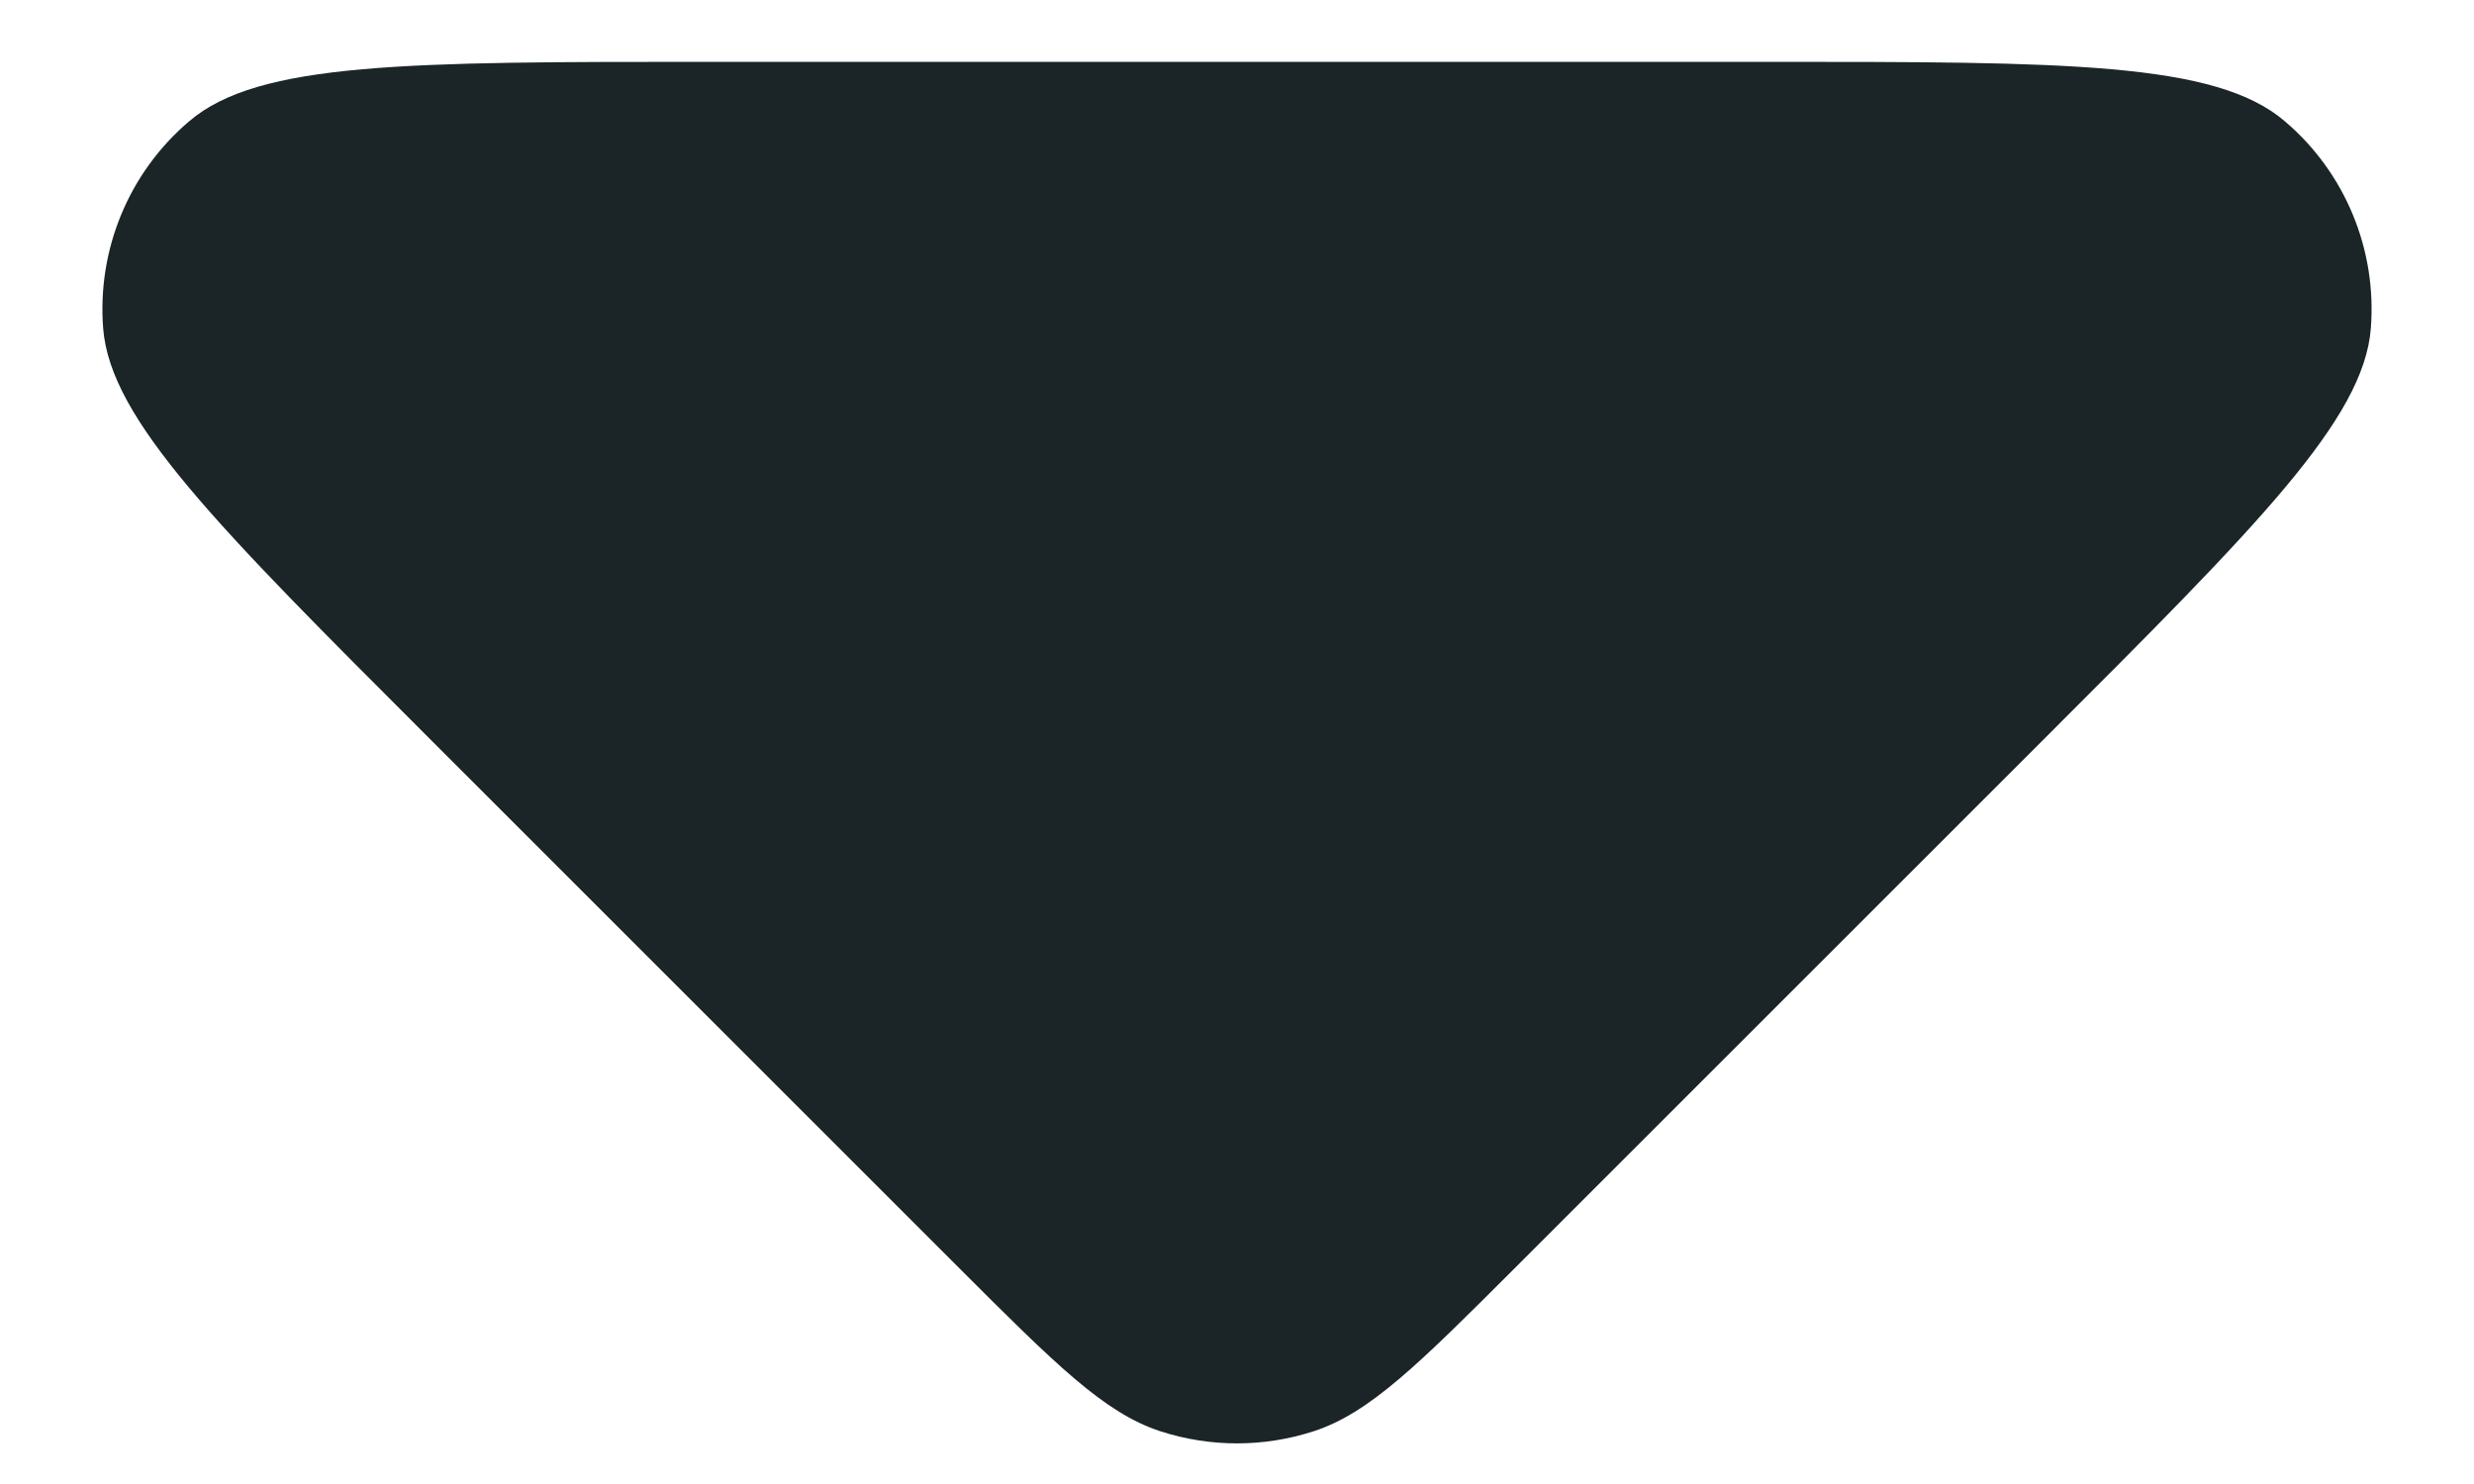 <svg width="10" height="6" viewBox="0 0 10 6" fill="none" xmlns="http://www.w3.org/2000/svg">
<path d="M2.863 0.25C1.651 0.25 1.045 0.25 0.765 0.49C0.521 0.697 0.392 1.009 0.417 1.328C0.446 1.696 0.875 2.125 1.731 2.981L3.869 5.119C4.265 5.515 4.463 5.713 4.691 5.787C4.892 5.852 5.108 5.852 5.309 5.787C5.537 5.713 5.735 5.515 6.131 5.119L8.269 2.981C9.125 2.125 9.554 1.696 9.583 1.328C9.608 1.009 9.479 0.697 9.235 0.49C8.955 0.25 8.349 0.25 7.137 0.25H2.863Z" fill="#1B2528"/>
</svg>
